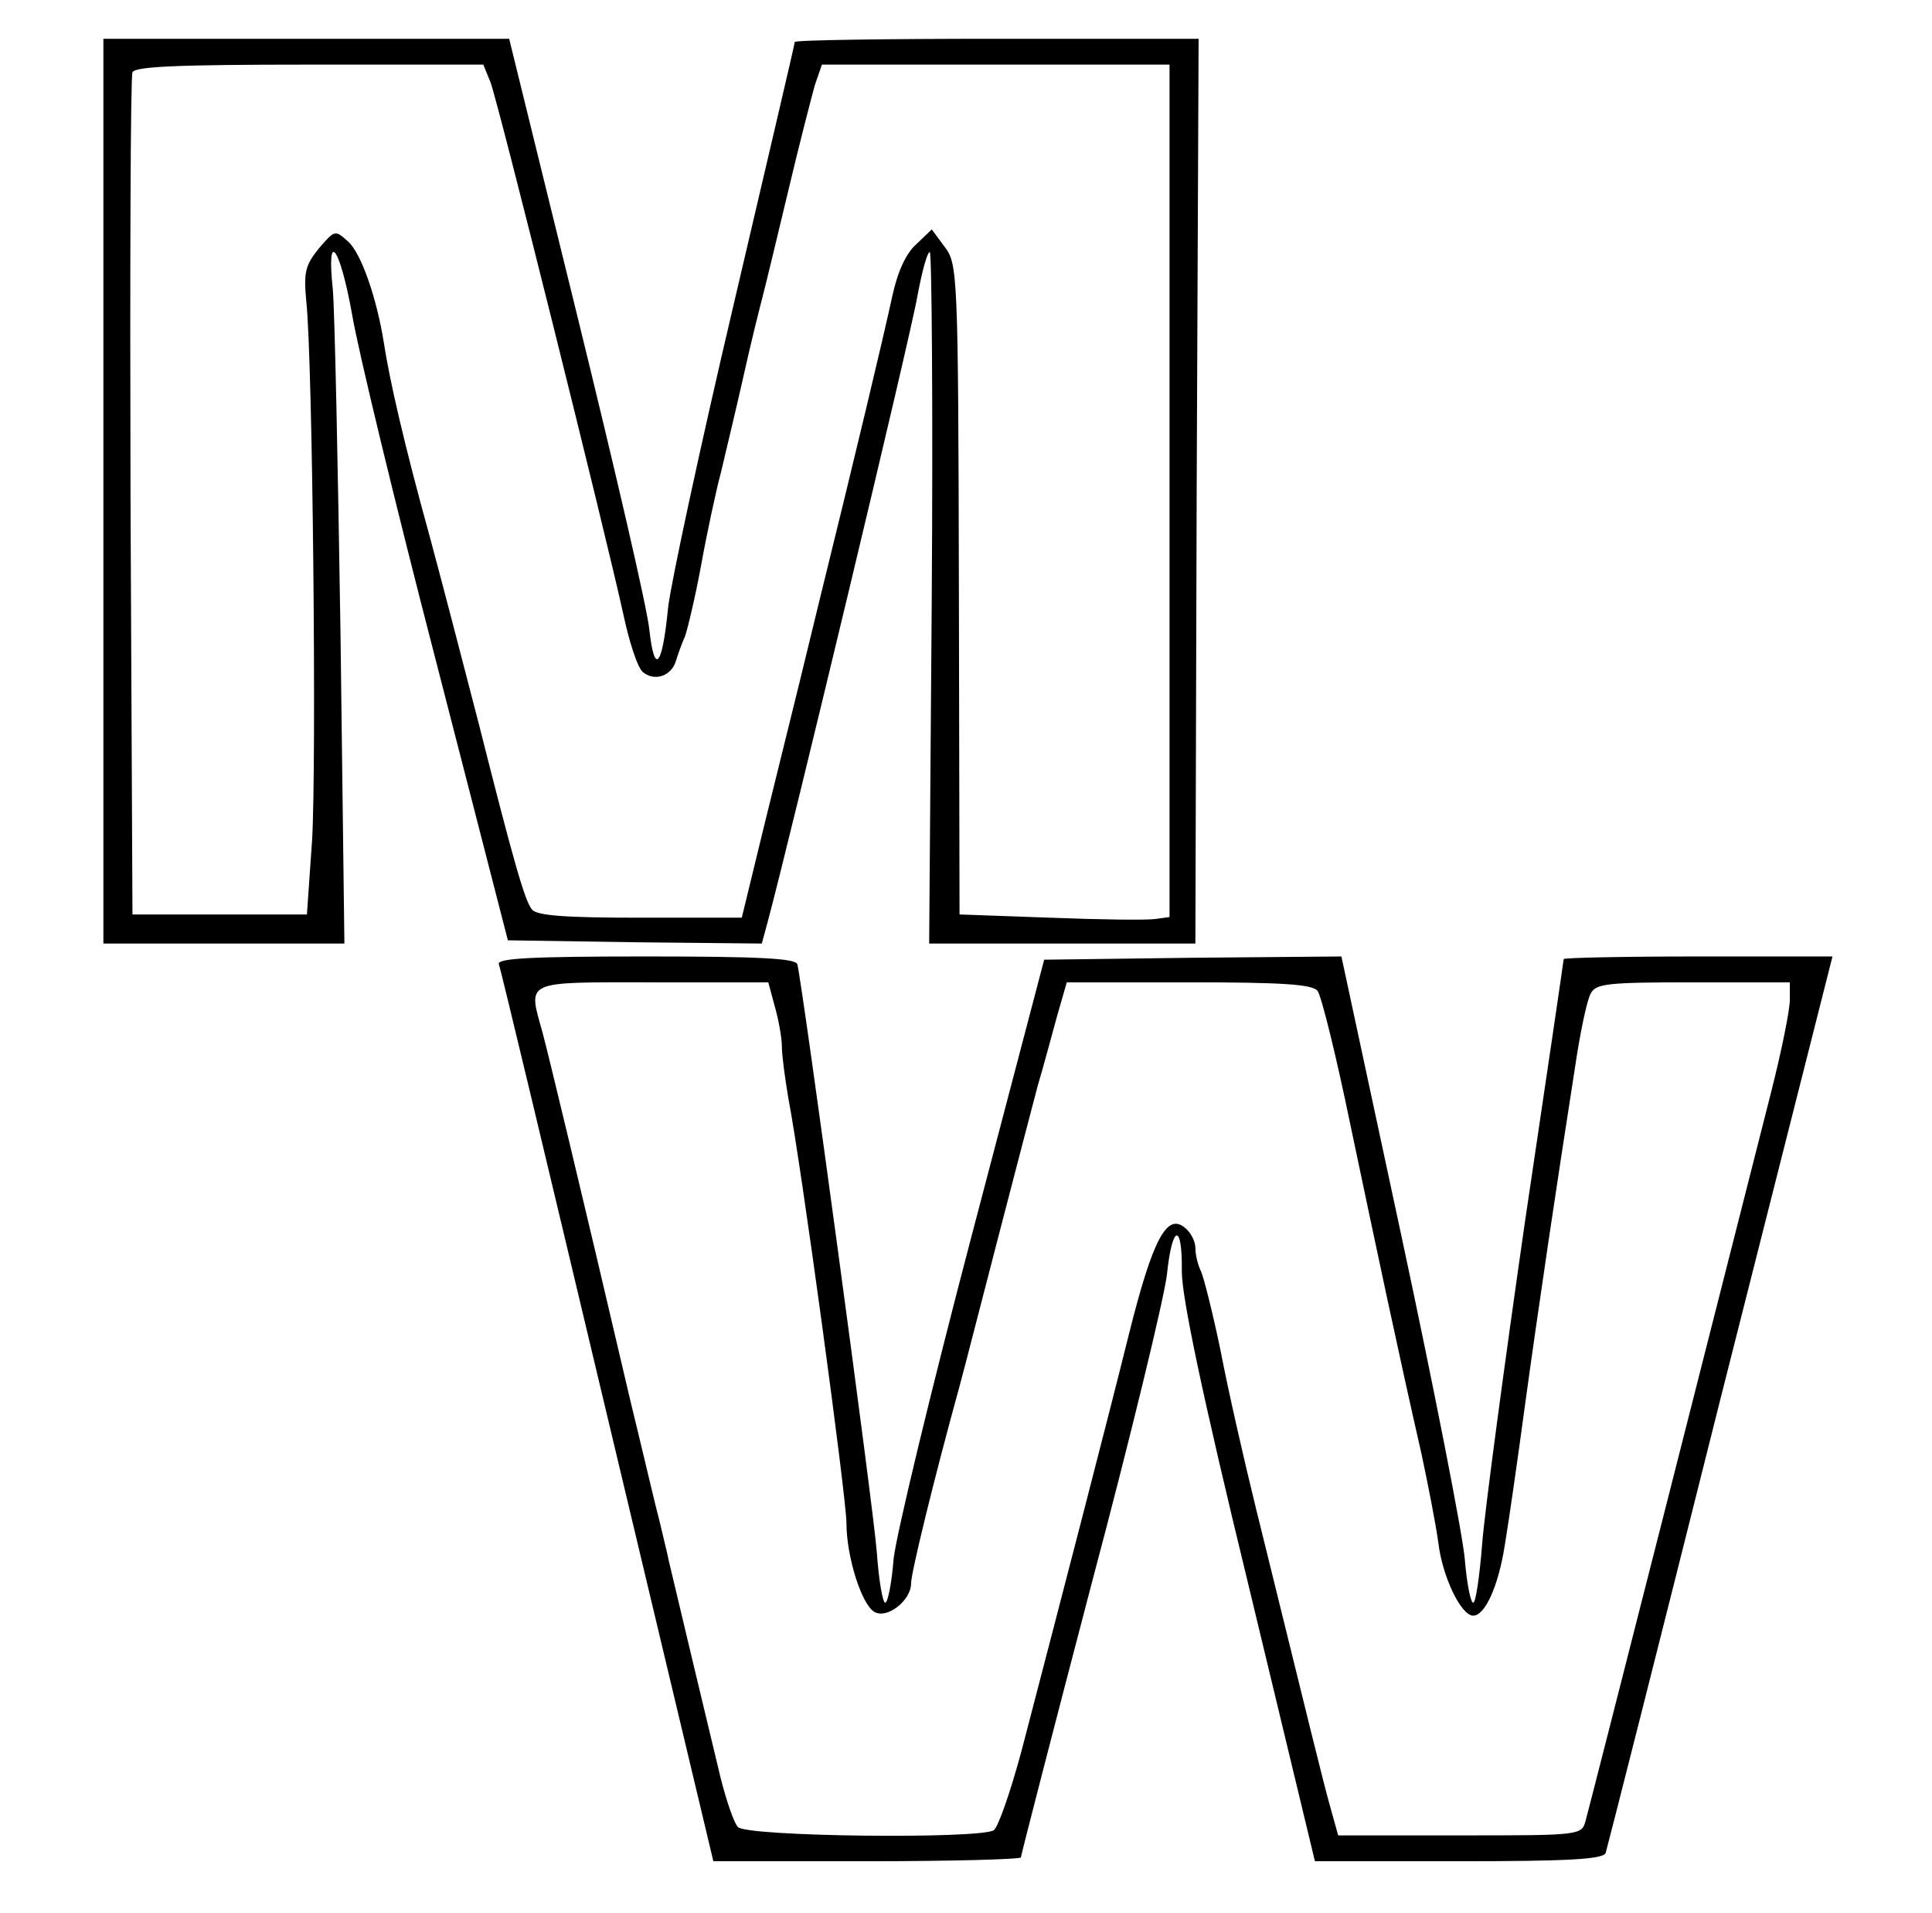 <?xml version="1.0" standalone="no"?>
<!DOCTYPE svg PUBLIC "-//W3C//DTD SVG 20010904//EN"
 "http://www.w3.org/TR/2001/REC-SVG-20010904/DTD/svg10.dtd">
<svg version="1.0" xmlns="http://www.w3.org/2000/svg"
 width="299pt" height="296pt" viewBox="0 0 299 296"
 preserveAspectRatio="xMidYMid meet">
<g transform="translate(0,296) scale(0.1,-0.1)"
fill="#000000" stroke="none">
<path d="M160 2200 l0 -700 187 0 186 0 -6 478 c-4 262 -9 503 -12 535 -10 94
11 66 30 -40 9 -54 67 -294 129 -533 l112 -435 196 -3 197 -2 10 37 c34 127
222 910 231 966 7 37 15 67 19 67 3 0 5 -241 3 -535 l-4 -535 206 0 206 0 2
700 3 700 -312 0 c-172 0 -313 -2 -313 -5 0 -3 -43 -186 -95 -408 -52 -221
-97 -431 -101 -467 -9 -92 -21 -106 -29 -35 -3 33 -54 252 -112 488 l-105 427
-314 0 -314 0 0 -700z m599 633 c12 -31 179 -701 206 -825 9 -42 22 -82 30
-88 18 -15 44 -6 51 17 3 10 9 27 14 38 4 11 16 61 25 110 9 50 23 115 31 145
7 30 23 96 34 145 11 50 25 106 30 125 5 19 23 94 40 165 17 72 36 145 41 163
l11 32 269 0 269 0 0 -659 0 -660 -22 -3 c-13 -2 -86 -1 -163 2 l-140 5 -1
503 c-1 489 -2 504 -22 530 l-20 27 -24 -23 c-16 -14 -29 -43 -37 -80 -15 -69
-58 -249 -113 -472 -22 -91 -42 -172 -44 -180 -2 -8 -20 -81 -40 -162 l-36
-148 -158 0 c-114 0 -160 3 -167 13 -11 14 -28 73 -82 287 -22 85 -56 216 -76
290 -39 141 -62 241 -71 300 -11 69 -35 138 -55 156 -21 19 -21 18 -46 -11
-21 -26 -23 -37 -19 -81 10 -91 16 -716 9 -834 l-8 -115 -135 0 -135 0 -3 645
c-1 355 0 651 3 658 3 9 67 12 273 12 l270 0 11 -27z"/>
<path d="M772 1468 c3 -7 78 -322 168 -700 l164 -688 238 0 c131 0 238 3 238
6 0 3 49 193 109 422 61 229 113 445 117 480 8 78 24 81 23 5 0 -40 31 -189
103 -485 l103 -428 223 0 c169 0 224 3 227 13 2 6 82 321 177 700 l174 687
-208 0 c-114 0 -208 -2 -208 -4 0 -2 -27 -185 -60 -407 -32 -222 -62 -446 -66
-496 -4 -51 -10 -93 -14 -93 -4 0 -10 30 -13 67 -3 37 -47 262 -98 500 l-93
433 -230 -2 -230 -3 -113 -430 c-62 -236 -116 -460 -120 -497 -3 -38 -9 -68
-13 -68 -4 0 -10 35 -13 78 -5 68 -115 878 -123 910 -3 9 -58 12 -235 12 -181
0 -230 -3 -227 -12z m427 -65 c6 -21 11 -49 11 -62 0 -14 5 -50 10 -80 20
-103 90 -619 90 -658 0 -51 23 -125 43 -137 19 -12 57 17 57 44 0 16 35 160
75 305 9 33 36 139 61 235 25 96 52 200 60 230 9 30 22 79 30 108 l15 52 188
0 c145 0 191 -3 200 -13 6 -8 29 -101 51 -208 41 -195 74 -351 110 -509 10
-47 22 -108 26 -137 6 -52 35 -113 54 -113 18 0 39 45 49 110 6 36 20 133 31
215 21 153 49 341 77 520 8 55 19 108 25 118 8 15 26 17 158 17 l150 0 0 -27
c0 -16 -13 -80 -29 -143 -61 -241 -281 -1106 -287 -1127 -6 -23 -8 -23 -195
-23 l-188 0 -12 43 c-11 39 -31 121 -115 462 -19 77 -44 187 -55 245 -12 58
-26 113 -30 122 -5 10 -9 26 -9 37 0 10 -7 24 -16 31 -28 24 -50 -17 -87 -165
-33 -133 -100 -391 -166 -644 -17 -63 -36 -118 -43 -123 -22 -14 -384 -10
-396 5 -6 6 -18 41 -27 77 -14 58 -68 284 -80 335 -2 11 -9 38 -14 60 -6 22
-26 108 -46 190 -78 334 -126 532 -135 566 -23 83 -32 79 170 79 l179 0 10
-37z"/>
</g>
</svg>
